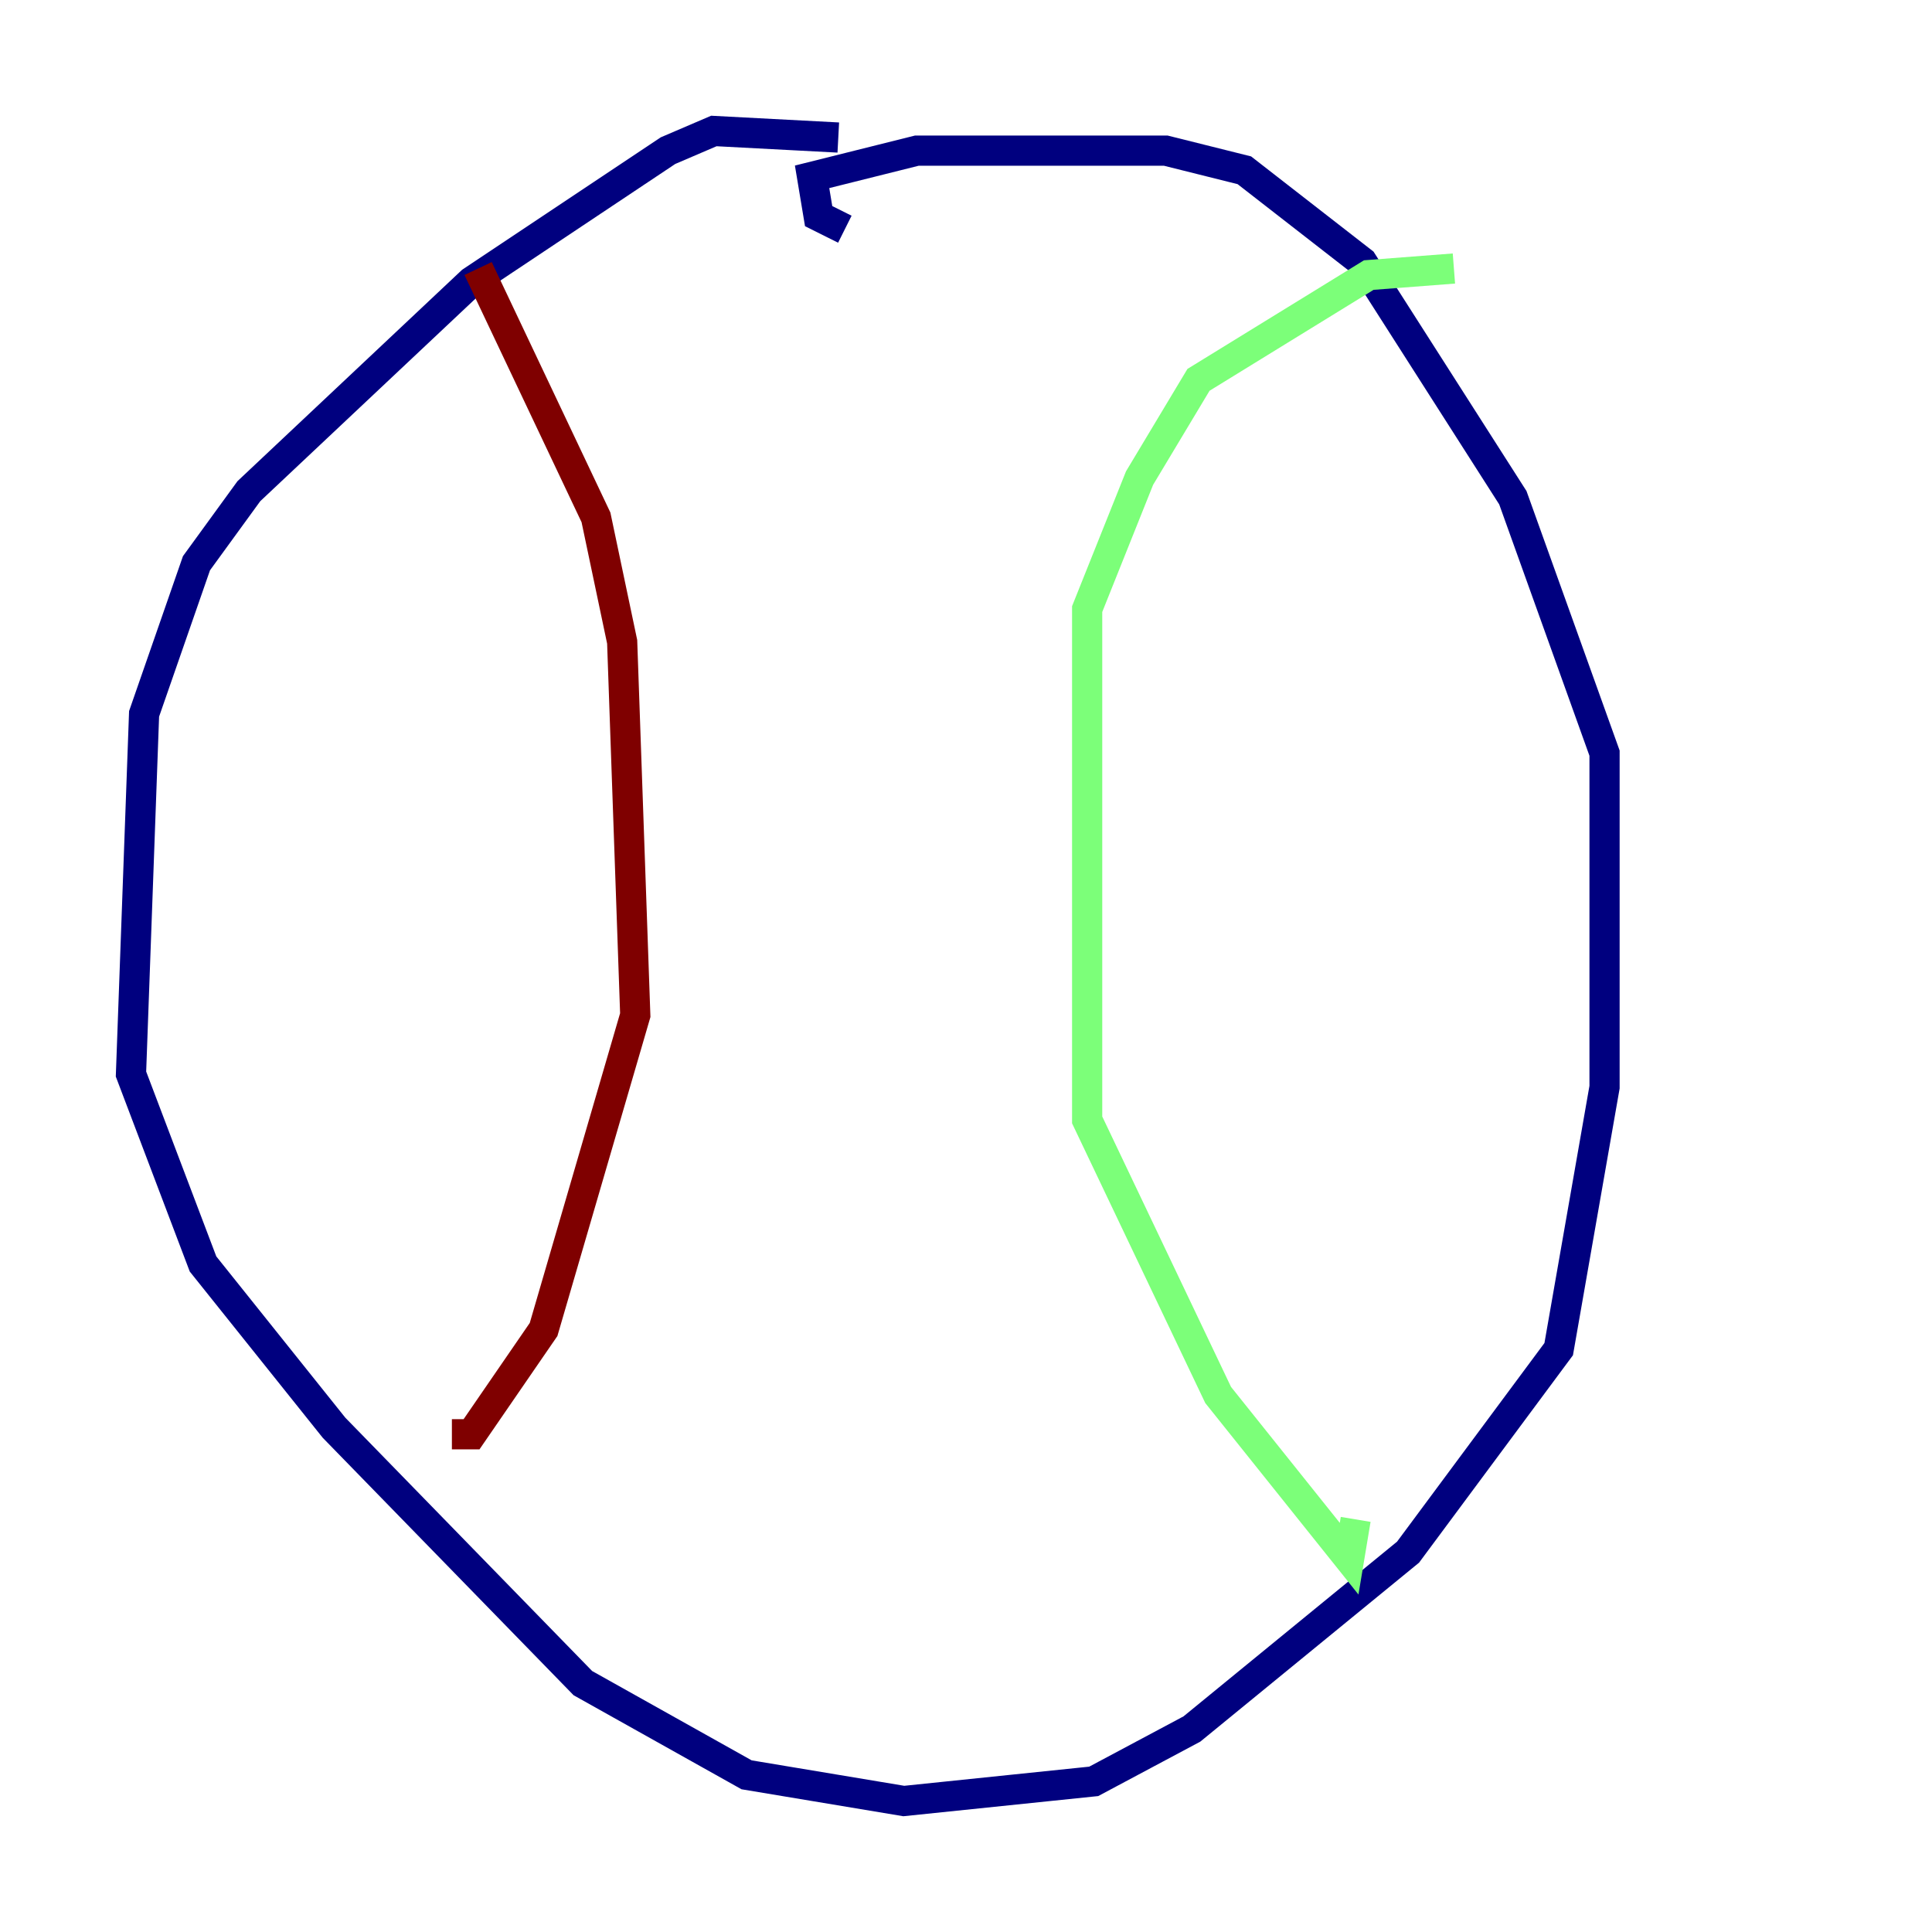 <?xml version="1.0" encoding="utf-8" ?>
<svg baseProfile="tiny" height="128" version="1.2" viewBox="0,0,128,128" width="128" xmlns="http://www.w3.org/2000/svg" xmlns:ev="http://www.w3.org/2001/xml-events" xmlns:xlink="http://www.w3.org/1999/xlink"><defs /><polyline fill="none" points="55.539,9.112 47.295,8.678 44.258,9.98 31.241,18.658 16.488,32.542 13.017,37.315 9.546,47.295 8.678,71.159 13.451,83.742 22.129,94.59 38.617,111.512 49.464,117.586 59.878,119.322 72.461,118.02 78.969,114.549 93.288,102.834 103.268,89.383 106.305,72.027 106.305,49.898 100.231,32.976 90.251,17.356 82.441,11.281 77.234,9.98 60.746,9.98 53.803,11.715 54.237,14.319 55.973,15.186" stroke="#00007f" stroke-width="2" /><polyline fill="none" points="96.325,17.79 90.685,18.224 79.403,25.166 75.498,31.675 72.027,40.352 72.027,74.197 80.705,92.42 89.383,103.268 89.817,100.664" stroke="#7cff79" stroke-width="2" /><polyline fill="none" points="31.675,17.79 39.485,34.278 41.22,42.522 42.088,67.254 36.014,88.081 31.241,95.024 29.939,95.024" stroke="#7f0000" stroke-width="2" /></svg>
